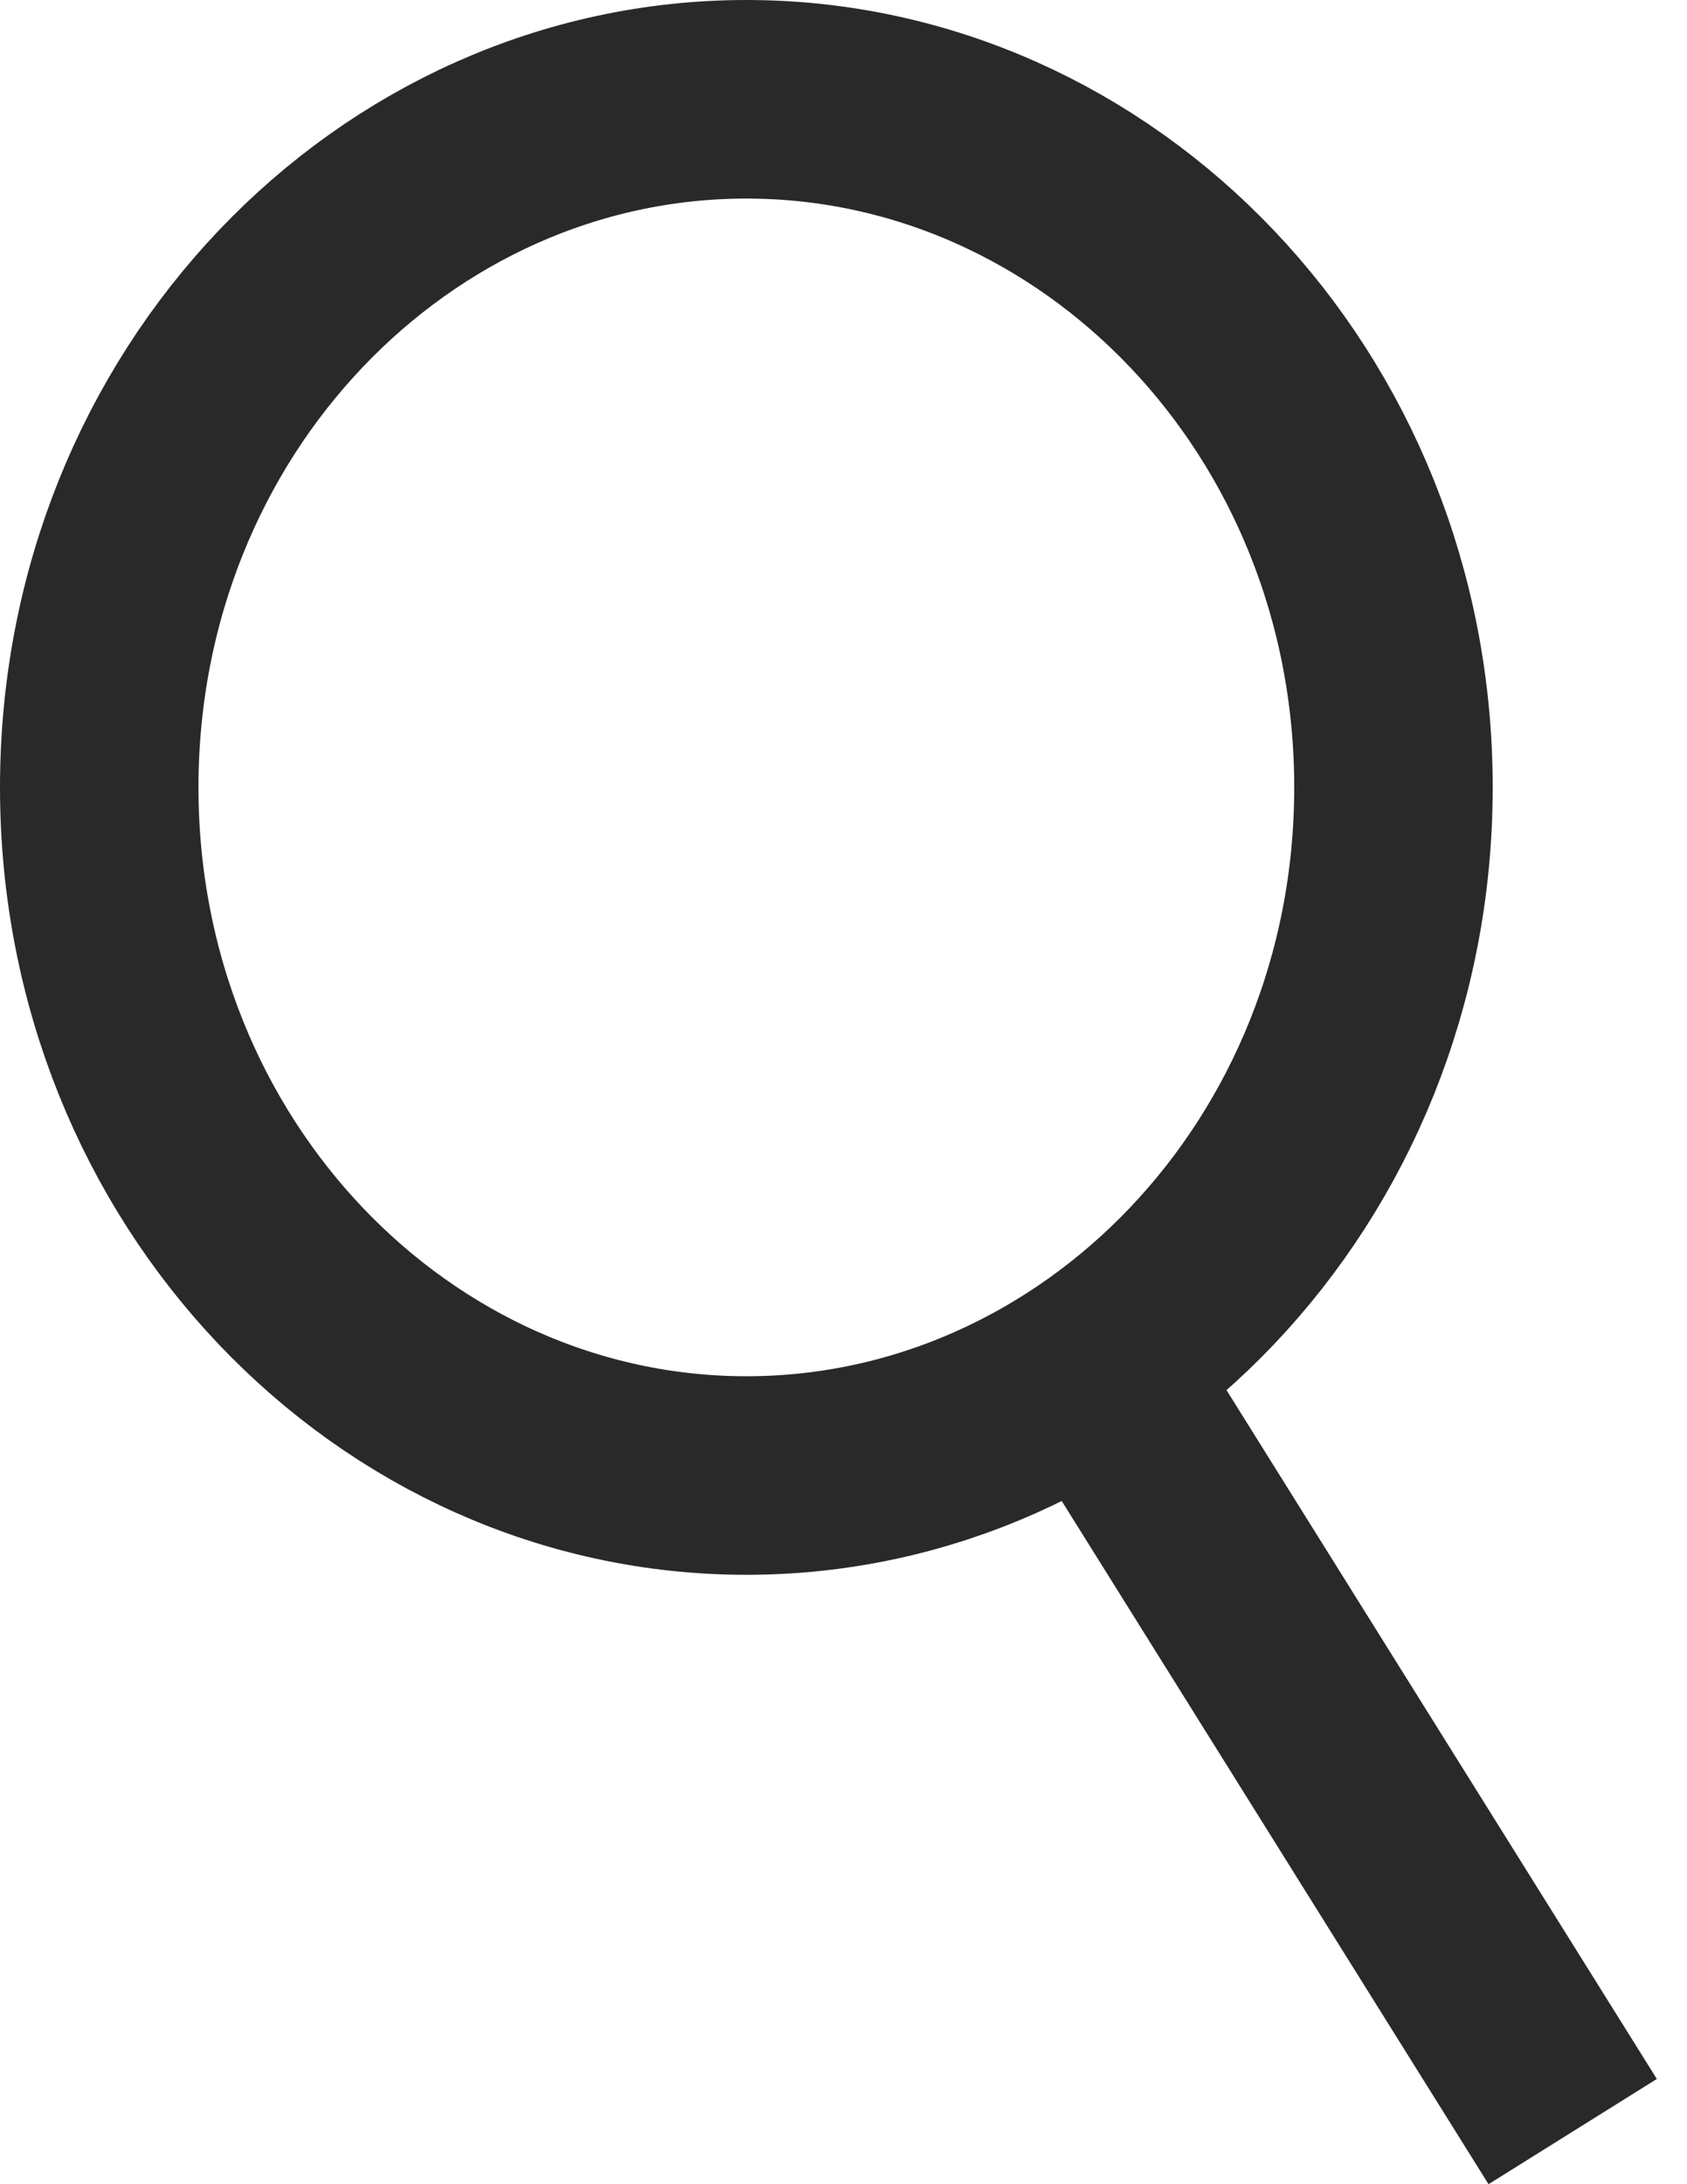 <svg width="17" height="22" viewBox="0 0 17 22" fill="none" xmlns="http://www.w3.org/2000/svg">
<path d="M14.042 7.931C14.042 11.81 11.073 14.862 7.521 14.862C3.969 14.862 1 11.81 1 7.931C1 4.052 3.969 1 7.521 1C11.073 1 14.042 4.052 14.042 7.931Z" stroke="#292929" stroke-width="2"/>
<line x1="10.848" y1="13.47" x2="15.848" y2="21.47" stroke="#292929" stroke-width="2"/>
</svg>
